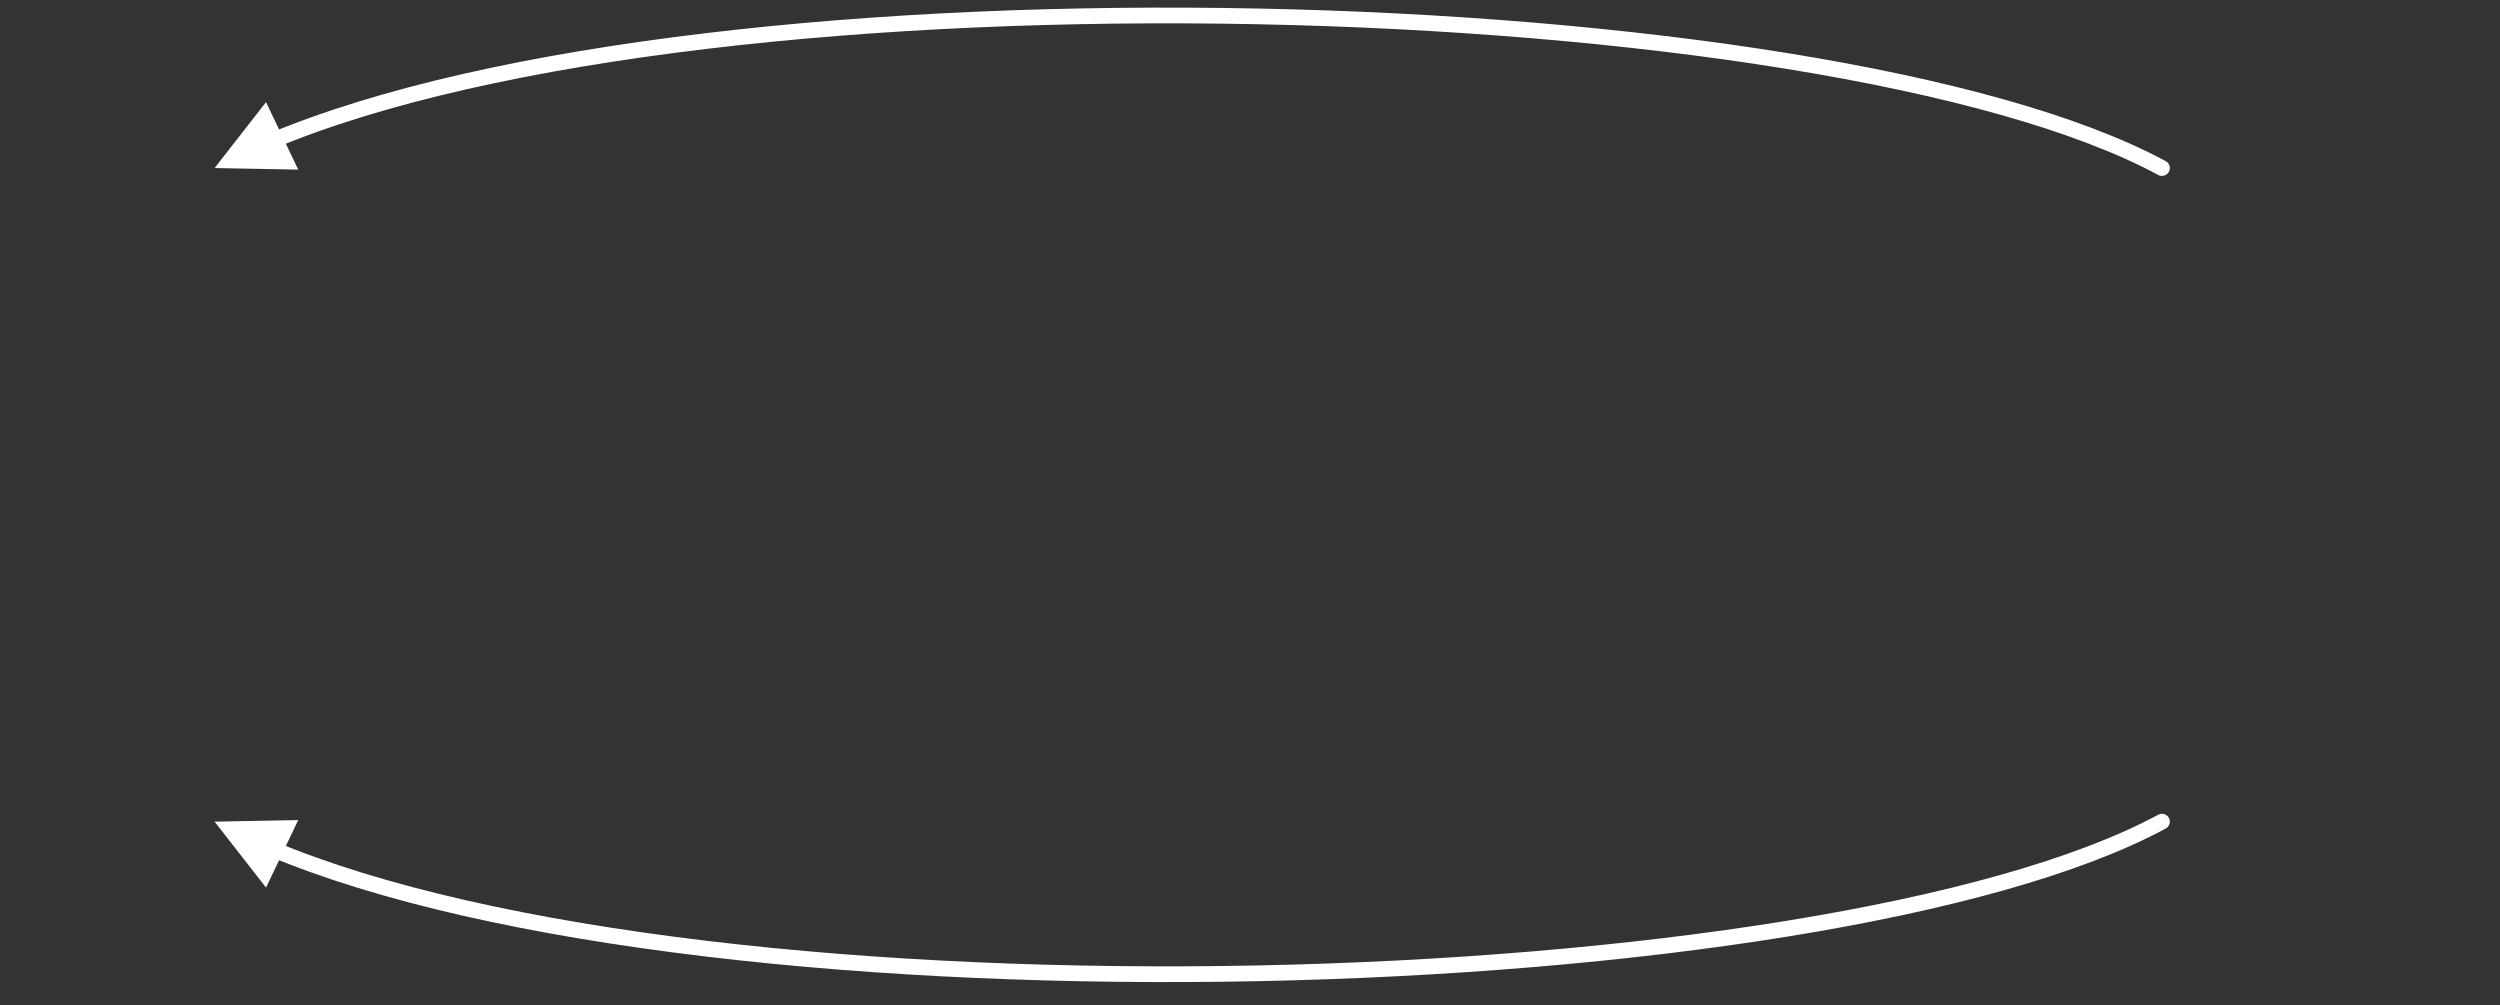 <?xml version="1.0" encoding="UTF-8" standalone="no"?><!DOCTYPE svg PUBLIC "-//W3C//DTD SVG 1.1//EN" "http://www.w3.org/Graphics/SVG/1.1/DTD/svg11.dtd"><svg width="100%" height="100%" viewBox="0 0 97 39" version="1.1" xmlns="http://www.w3.org/2000/svg" xmlns:xlink="http://www.w3.org/1999/xlink" xml:space="preserve" xmlns:serif="http://www.serif.com/" style="fill-rule:evenodd;clip-rule:evenodd;stroke-linecap:round;stroke-linejoin:round;stroke-miterlimit:1.5;"><rect x="0" y="0" width="97" height="39" fill="#333333" stroke="none"/><rect id="VisualizerDirectFB" x="0.133" y="0" width="96" height="38.4" style="fill:none;"/><g><g id="Direct-Feedback" serif:id="Direct Feedback"><g id="Feedback-Direct-Arrow" serif:id="Feedback Direct Arrow"><path d="M10.322,34.438l-1.995,-2.558l3.244,-0.061l-1.249,2.619Z" style="fill:#fff;"/><path d="M83.884,31.88c-13.028,7.028 -56.14,8.333 -73.461,0.999" style="fill:none;stroke:#fff;stroke-width:0.61px;"/></g><g id="Feedback-Direct-Arrow1" serif:id="Feedback Direct Arrow"><path d="M11.571,6.581l-3.244,-0.061l1.995,-2.558l1.249,2.619Z" style="fill:#fff;"/><path d="M83.884,6.52c-13.028,-7.028 -56.14,-8.333 -73.461,-0.999" style="fill:none;stroke:#fff;stroke-width:0.61px;"/></g></g></g></svg>